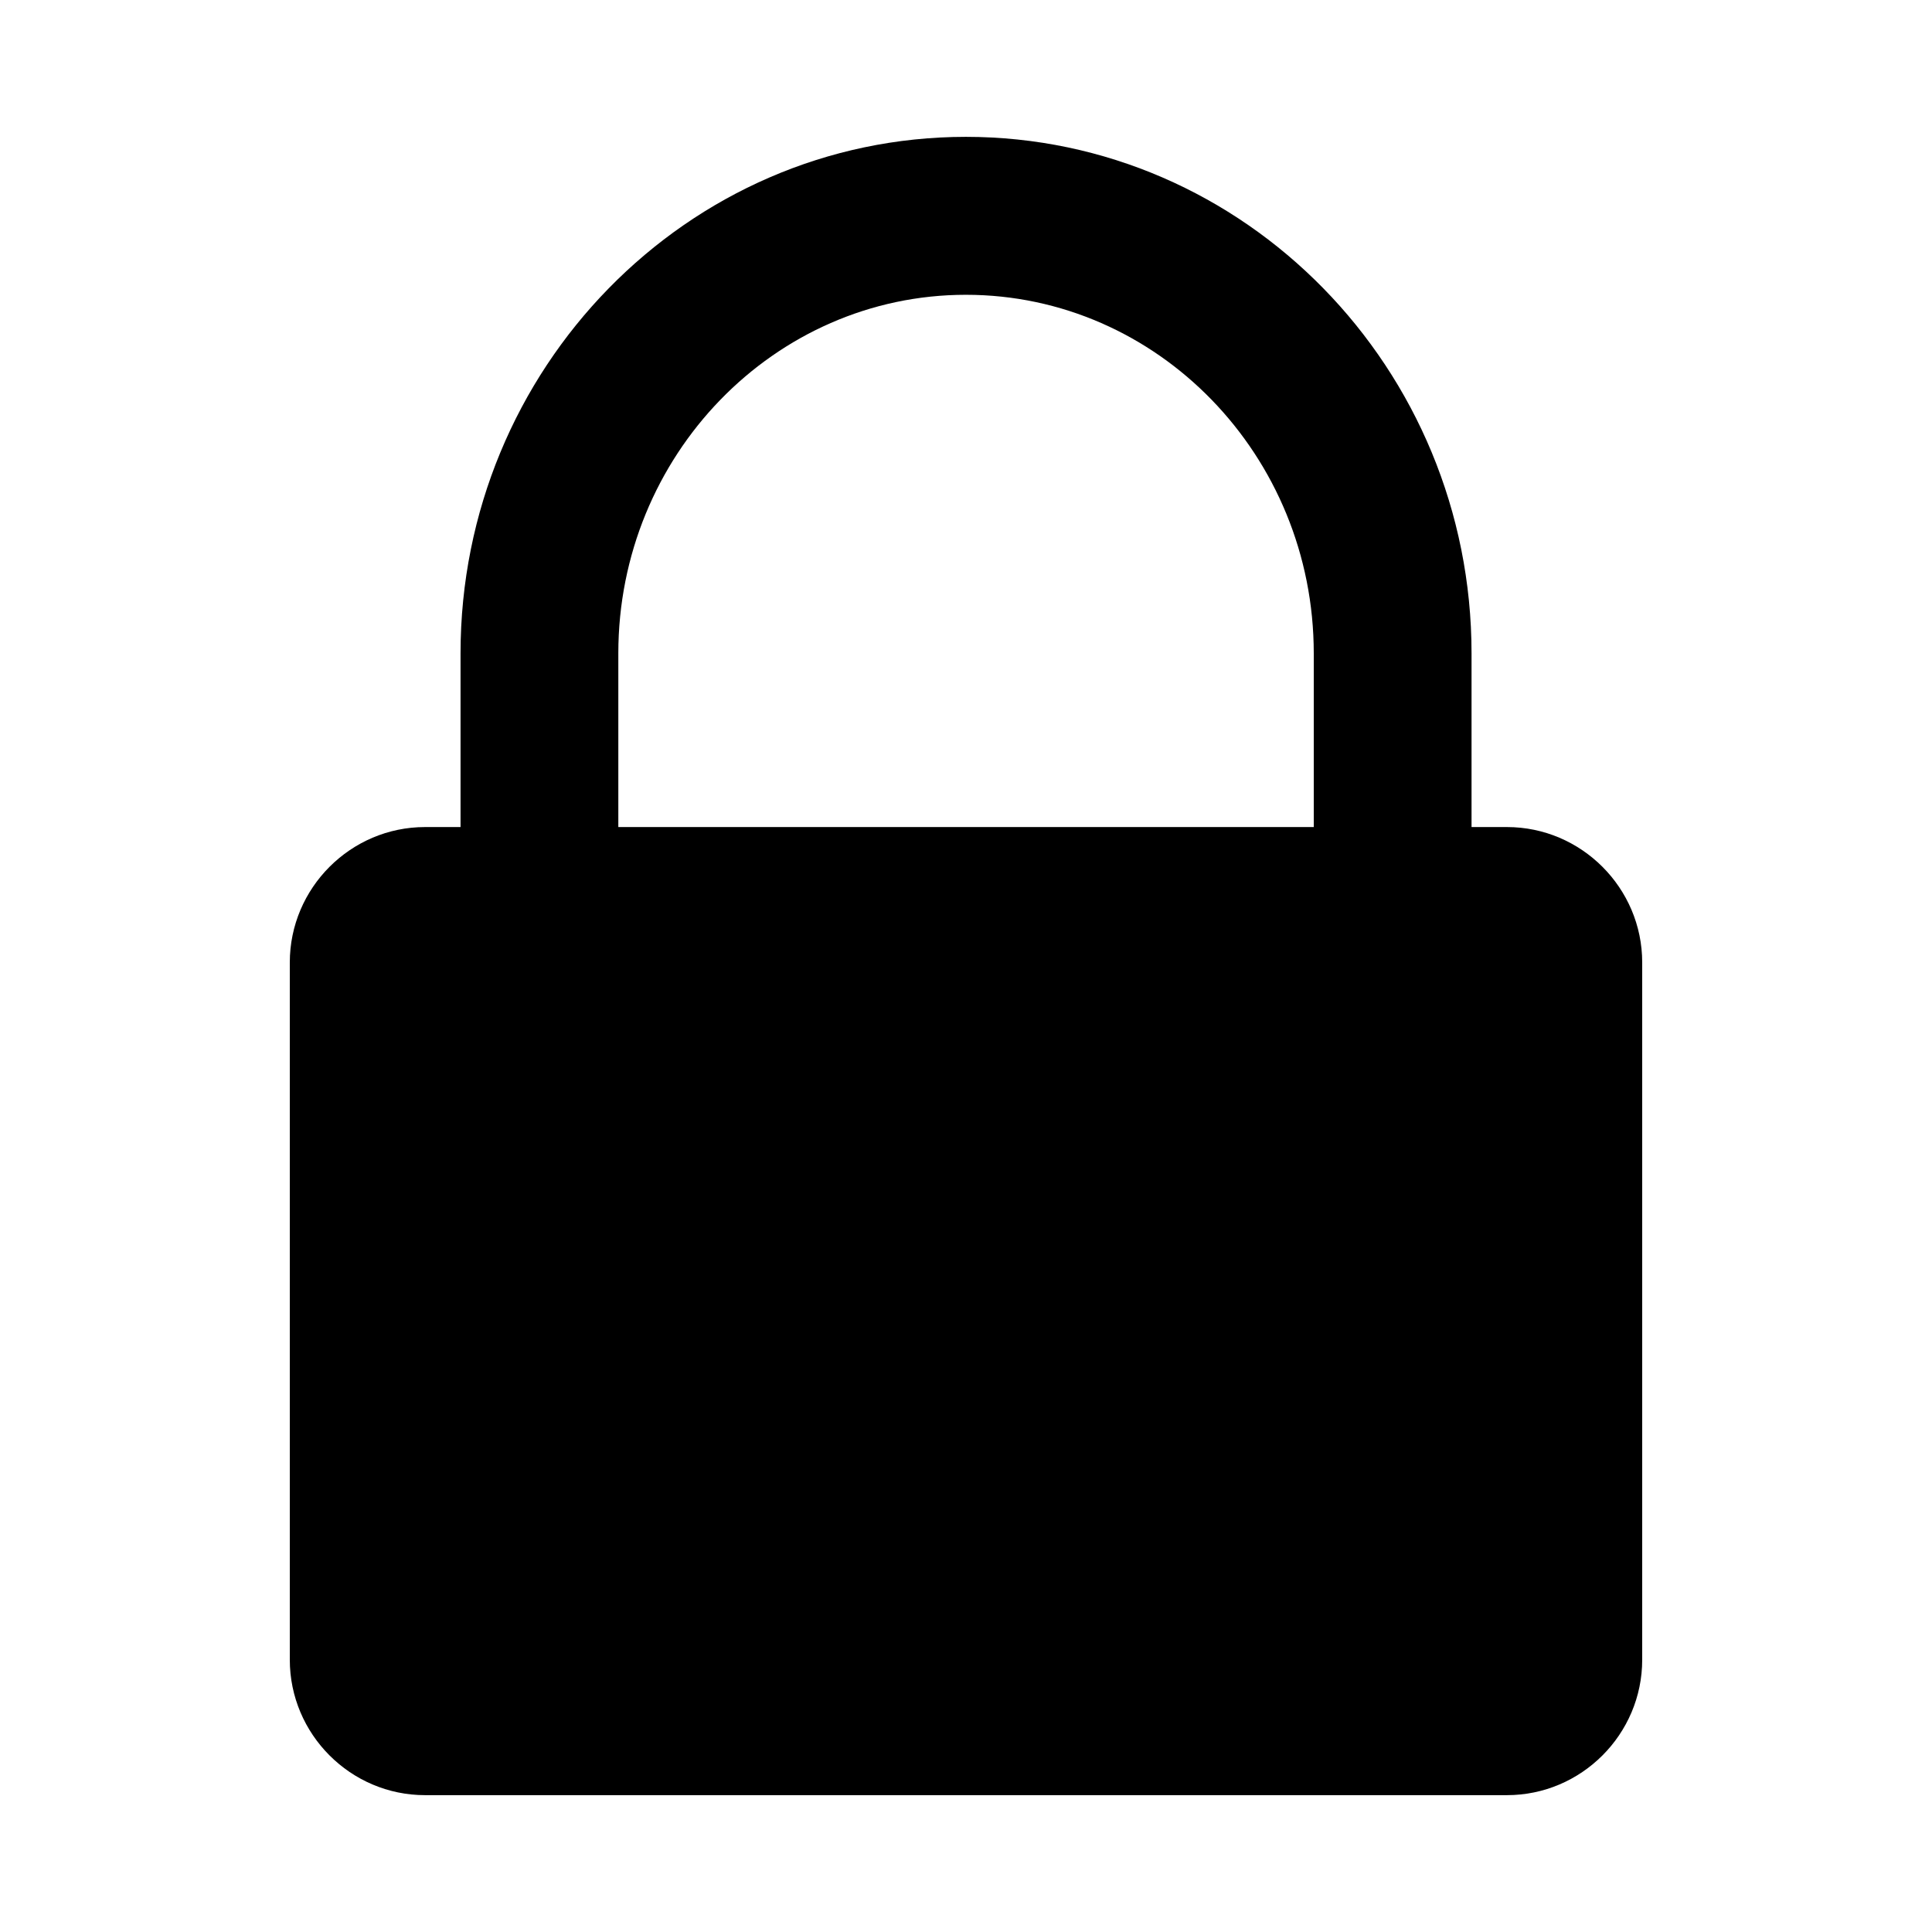 <svg width="24" height="24" viewBox="0 0 24 24" fill="none" xmlns="http://www.w3.org/2000/svg">
<path fill-rule="evenodd" clip-rule="evenodd" d="M7.681 8.116C7.681 5.66 9.618 3.662 11.999 3.662C14.382 3.662 16.32 5.66 16.32 8.116V10.274H7.681V8.116ZM20.4 11.956C20.4 11.031 19.644 10.274 18.72 10.274H18.28V8.116C18.28 4.578 15.463 1.7 11.999 1.7C8.538 1.7 5.721 4.578 5.721 8.116V10.274H5.28C4.356 10.274 3.6 11.031 3.6 11.956V20.618C3.6 21.544 4.356 22.3 5.28 22.3H18.72C19.644 22.3 20.4 21.544 20.4 20.618V11.956Z" fill="black"/>
</svg>
